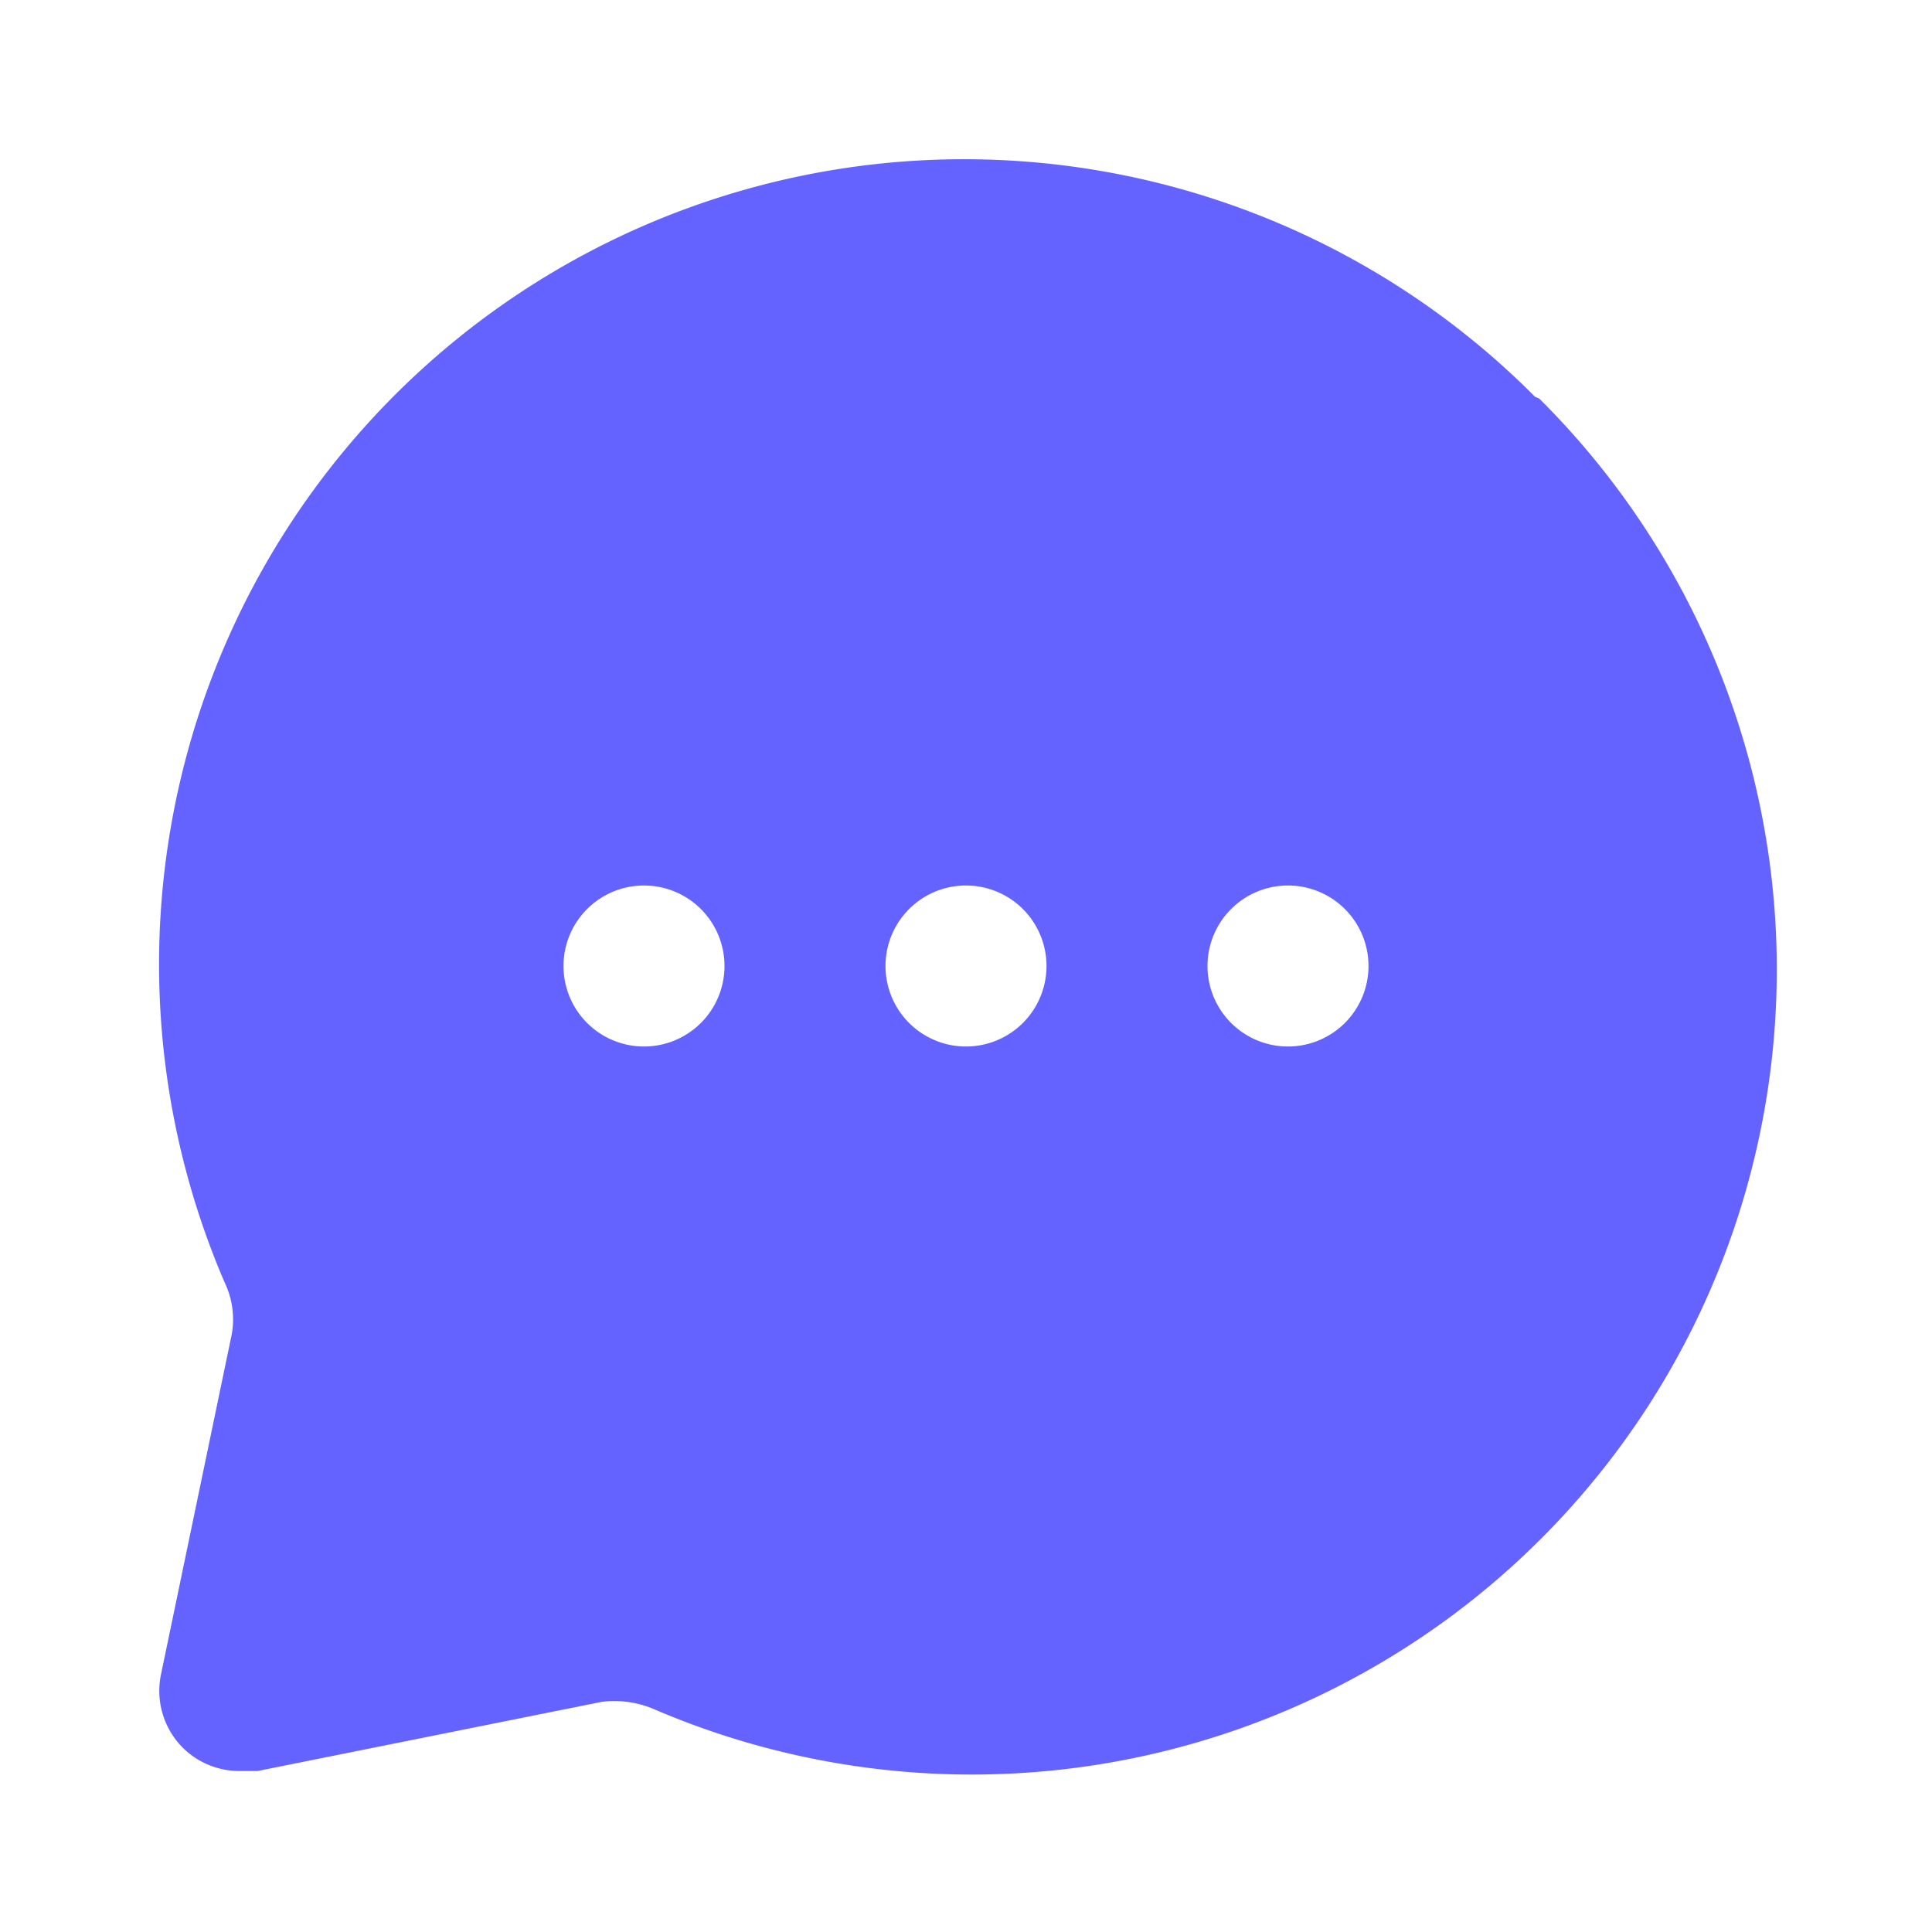 <svg xmlns="http://www.w3.org/2000/svg" viewBox="0 0 24 24" id="Message"><g data-name="Layer 2" fill="#6563ff" class="color000000 svgShape"><g data-name="message-circle" fill="#6563ff" class="color000000 svgShape"><rect width="24" height="24" opacity="0" fill="#6563ff" class="color000000 svgShape"></rect><path d="M19.07 4.93a10 10 0 0 0-16.28 11 1.06 1.06 0 0 1 .09.64L2 20.8a1 1 0 0 0 .27.91A1 1 0 0 0 3 22h.2l4.28-.86a1.26 1.26 0 0 1 .64.09 10 10 0 0 0 11-16.28zM8 13a1 1 0 1 1 1-1 1 1 0 0 1-1 1zm4 0a1 1 0 1 1 1-1 1 1 0 0 1-1 1zm4 0a1 1 0 1 1 1-1 1 1 0 0 1-1 1z" fill="#6563ff" class="color000000 svgShape"></path></g></g></svg>
